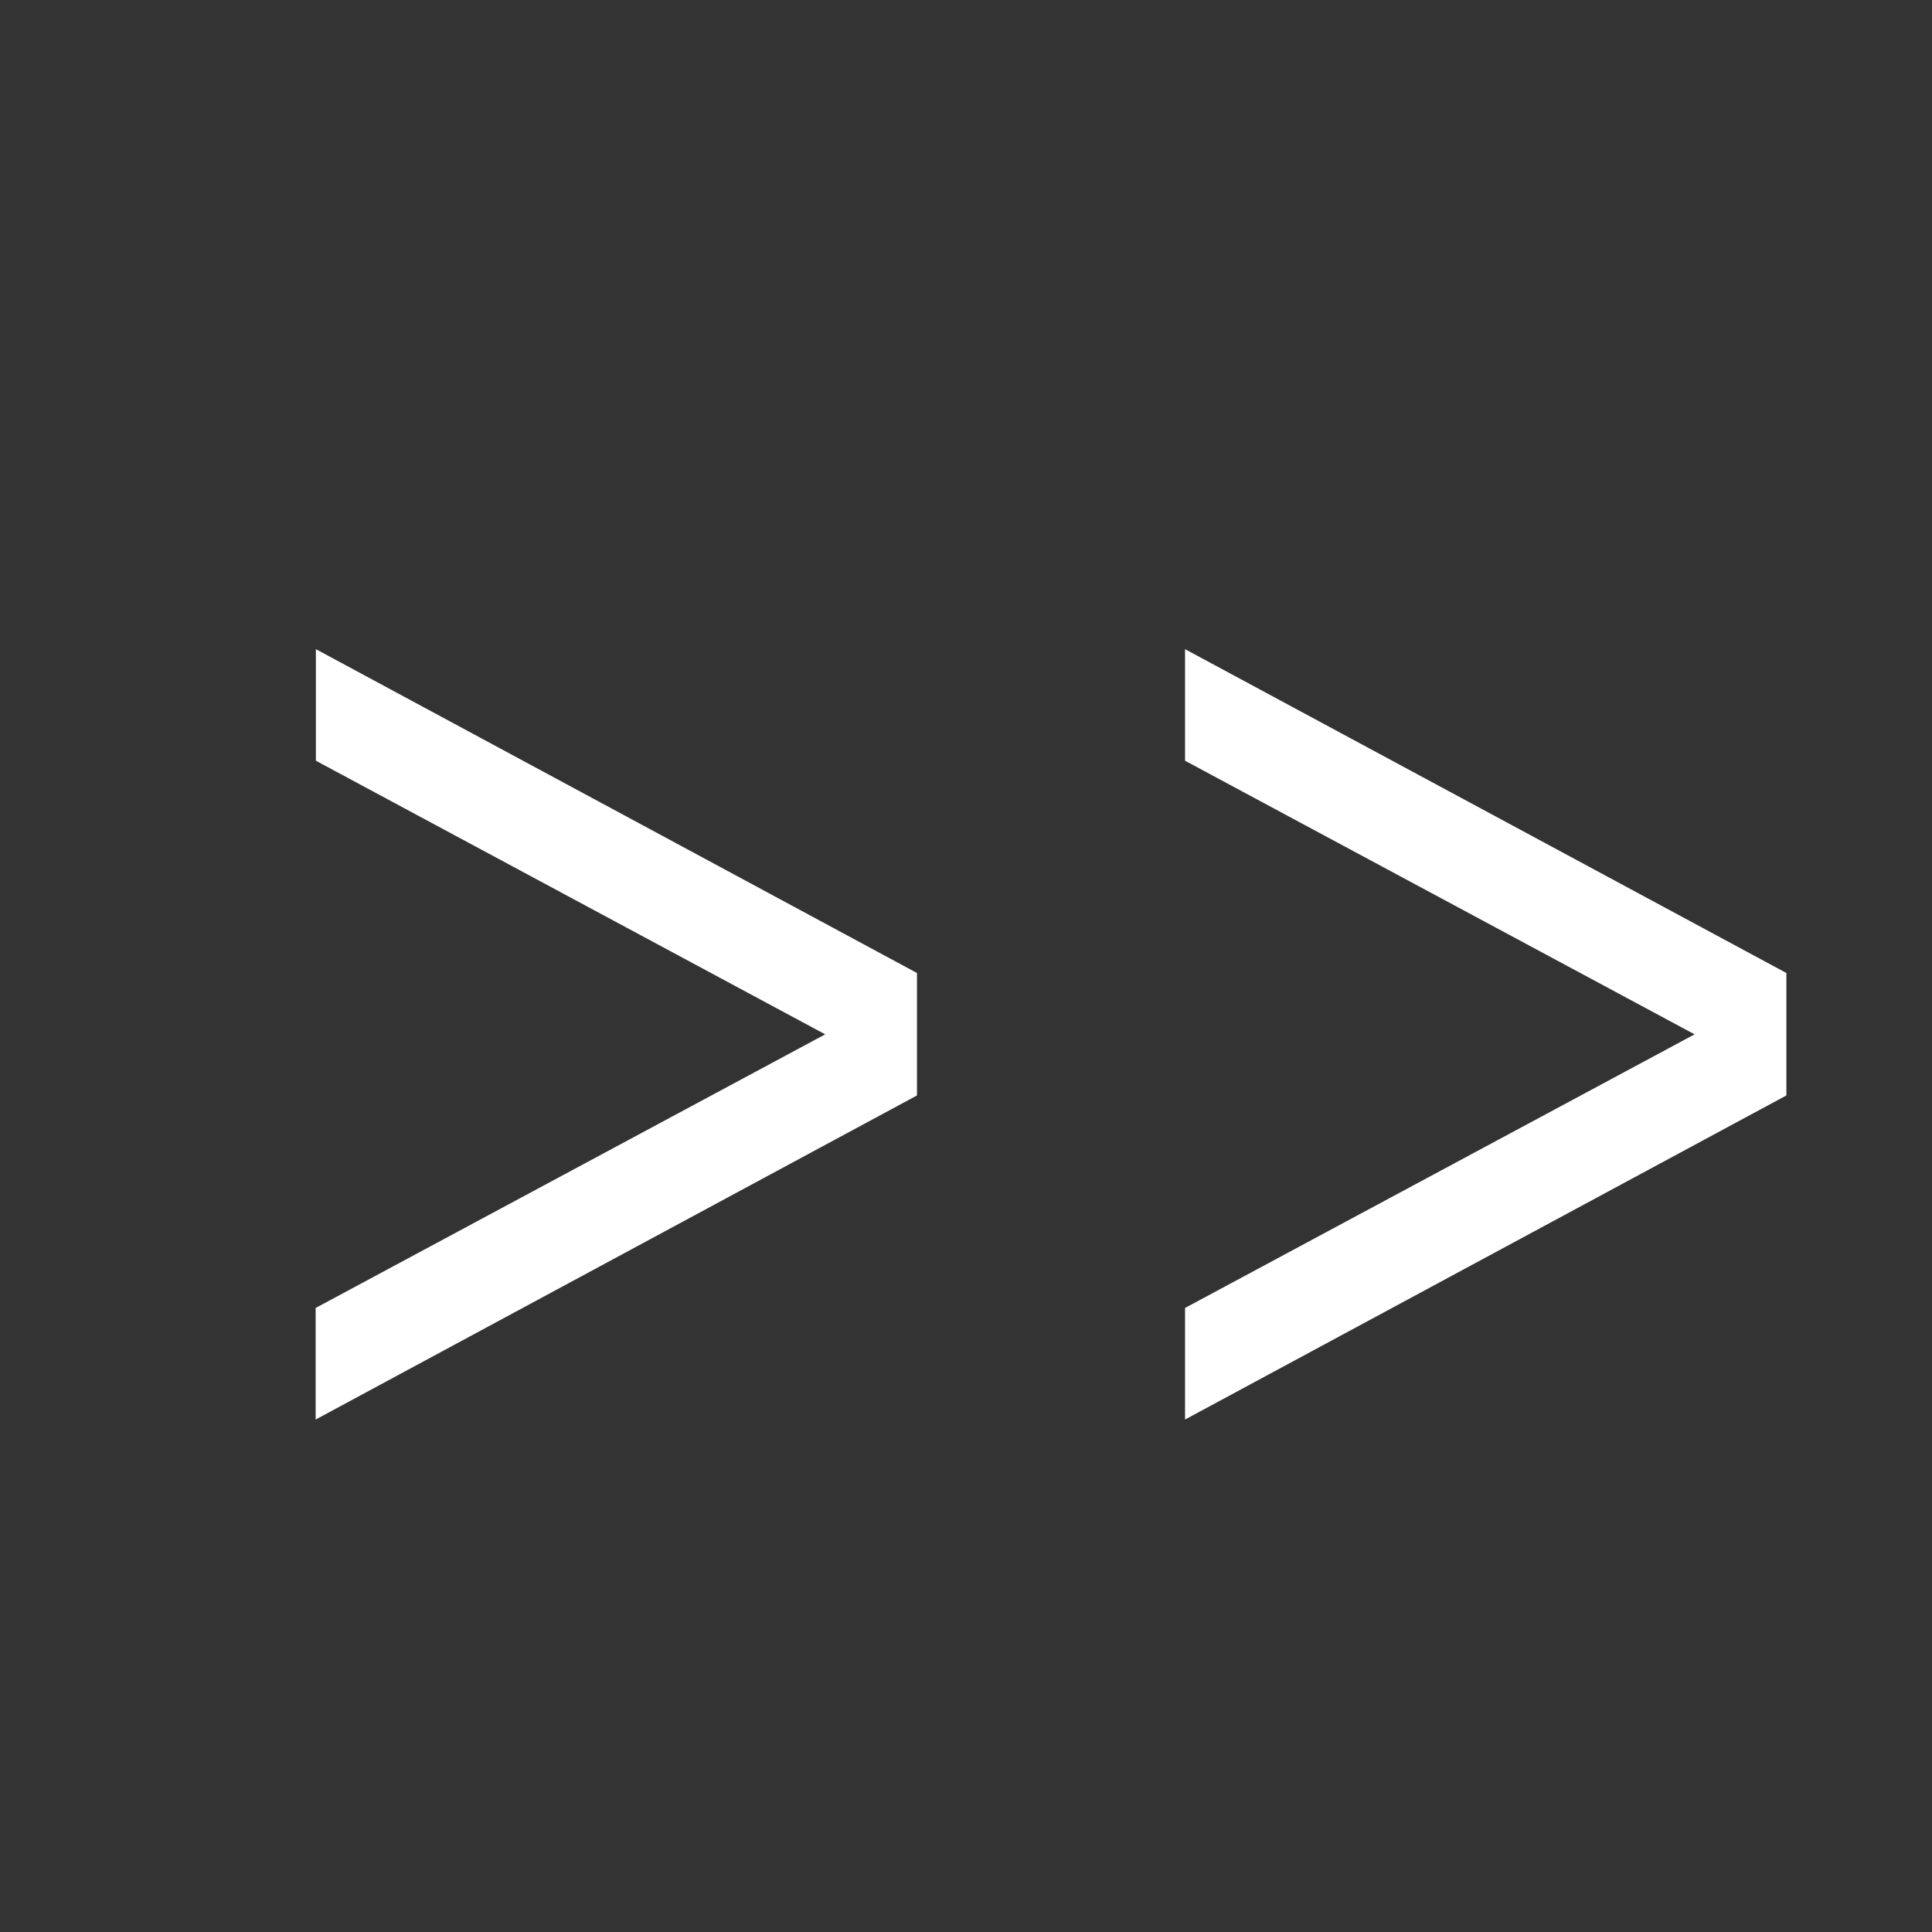 <?xml version="1.0" encoding="utf-8"?>
<!-- Generator: Adobe Illustrator 18.0.0, SVG Export Plug-In . SVG Version: 6.00 Build 0)  -->
<!DOCTYPE svg PUBLIC "-//W3C//DTD SVG 1.1//EN" "http://www.w3.org/Graphics/SVG/1.1/DTD/svg11.dtd">
<svg version="1.1" id="Layer_1" xmlns="http://www.w3.org/2000/svg" xmlns:xlink="http://www.w3.org/1999/xlink" x="0px" y="0px"
	 viewBox="0 0 800 800" enable-background="new 0 0 800 800" xml:space="preserve">
<rect x="0" y="0" width="800" height="800" fill="#333333" stroke="none"/>
<g>
	<path fill="#FFFFFF" d="M379.7,402.9v50.7l-249,134.2v-46.2l211-113.3L130.8,315v-46.2L379.7,402.9z"/>
</g>
<g>
	<path fill="#FFFFFF" d="M739.7,402.9v50.7l-249,134.2v-46.2l211-113.3L490.7,315v-46.2L739.7,402.9z"/>
</g>
</svg>
